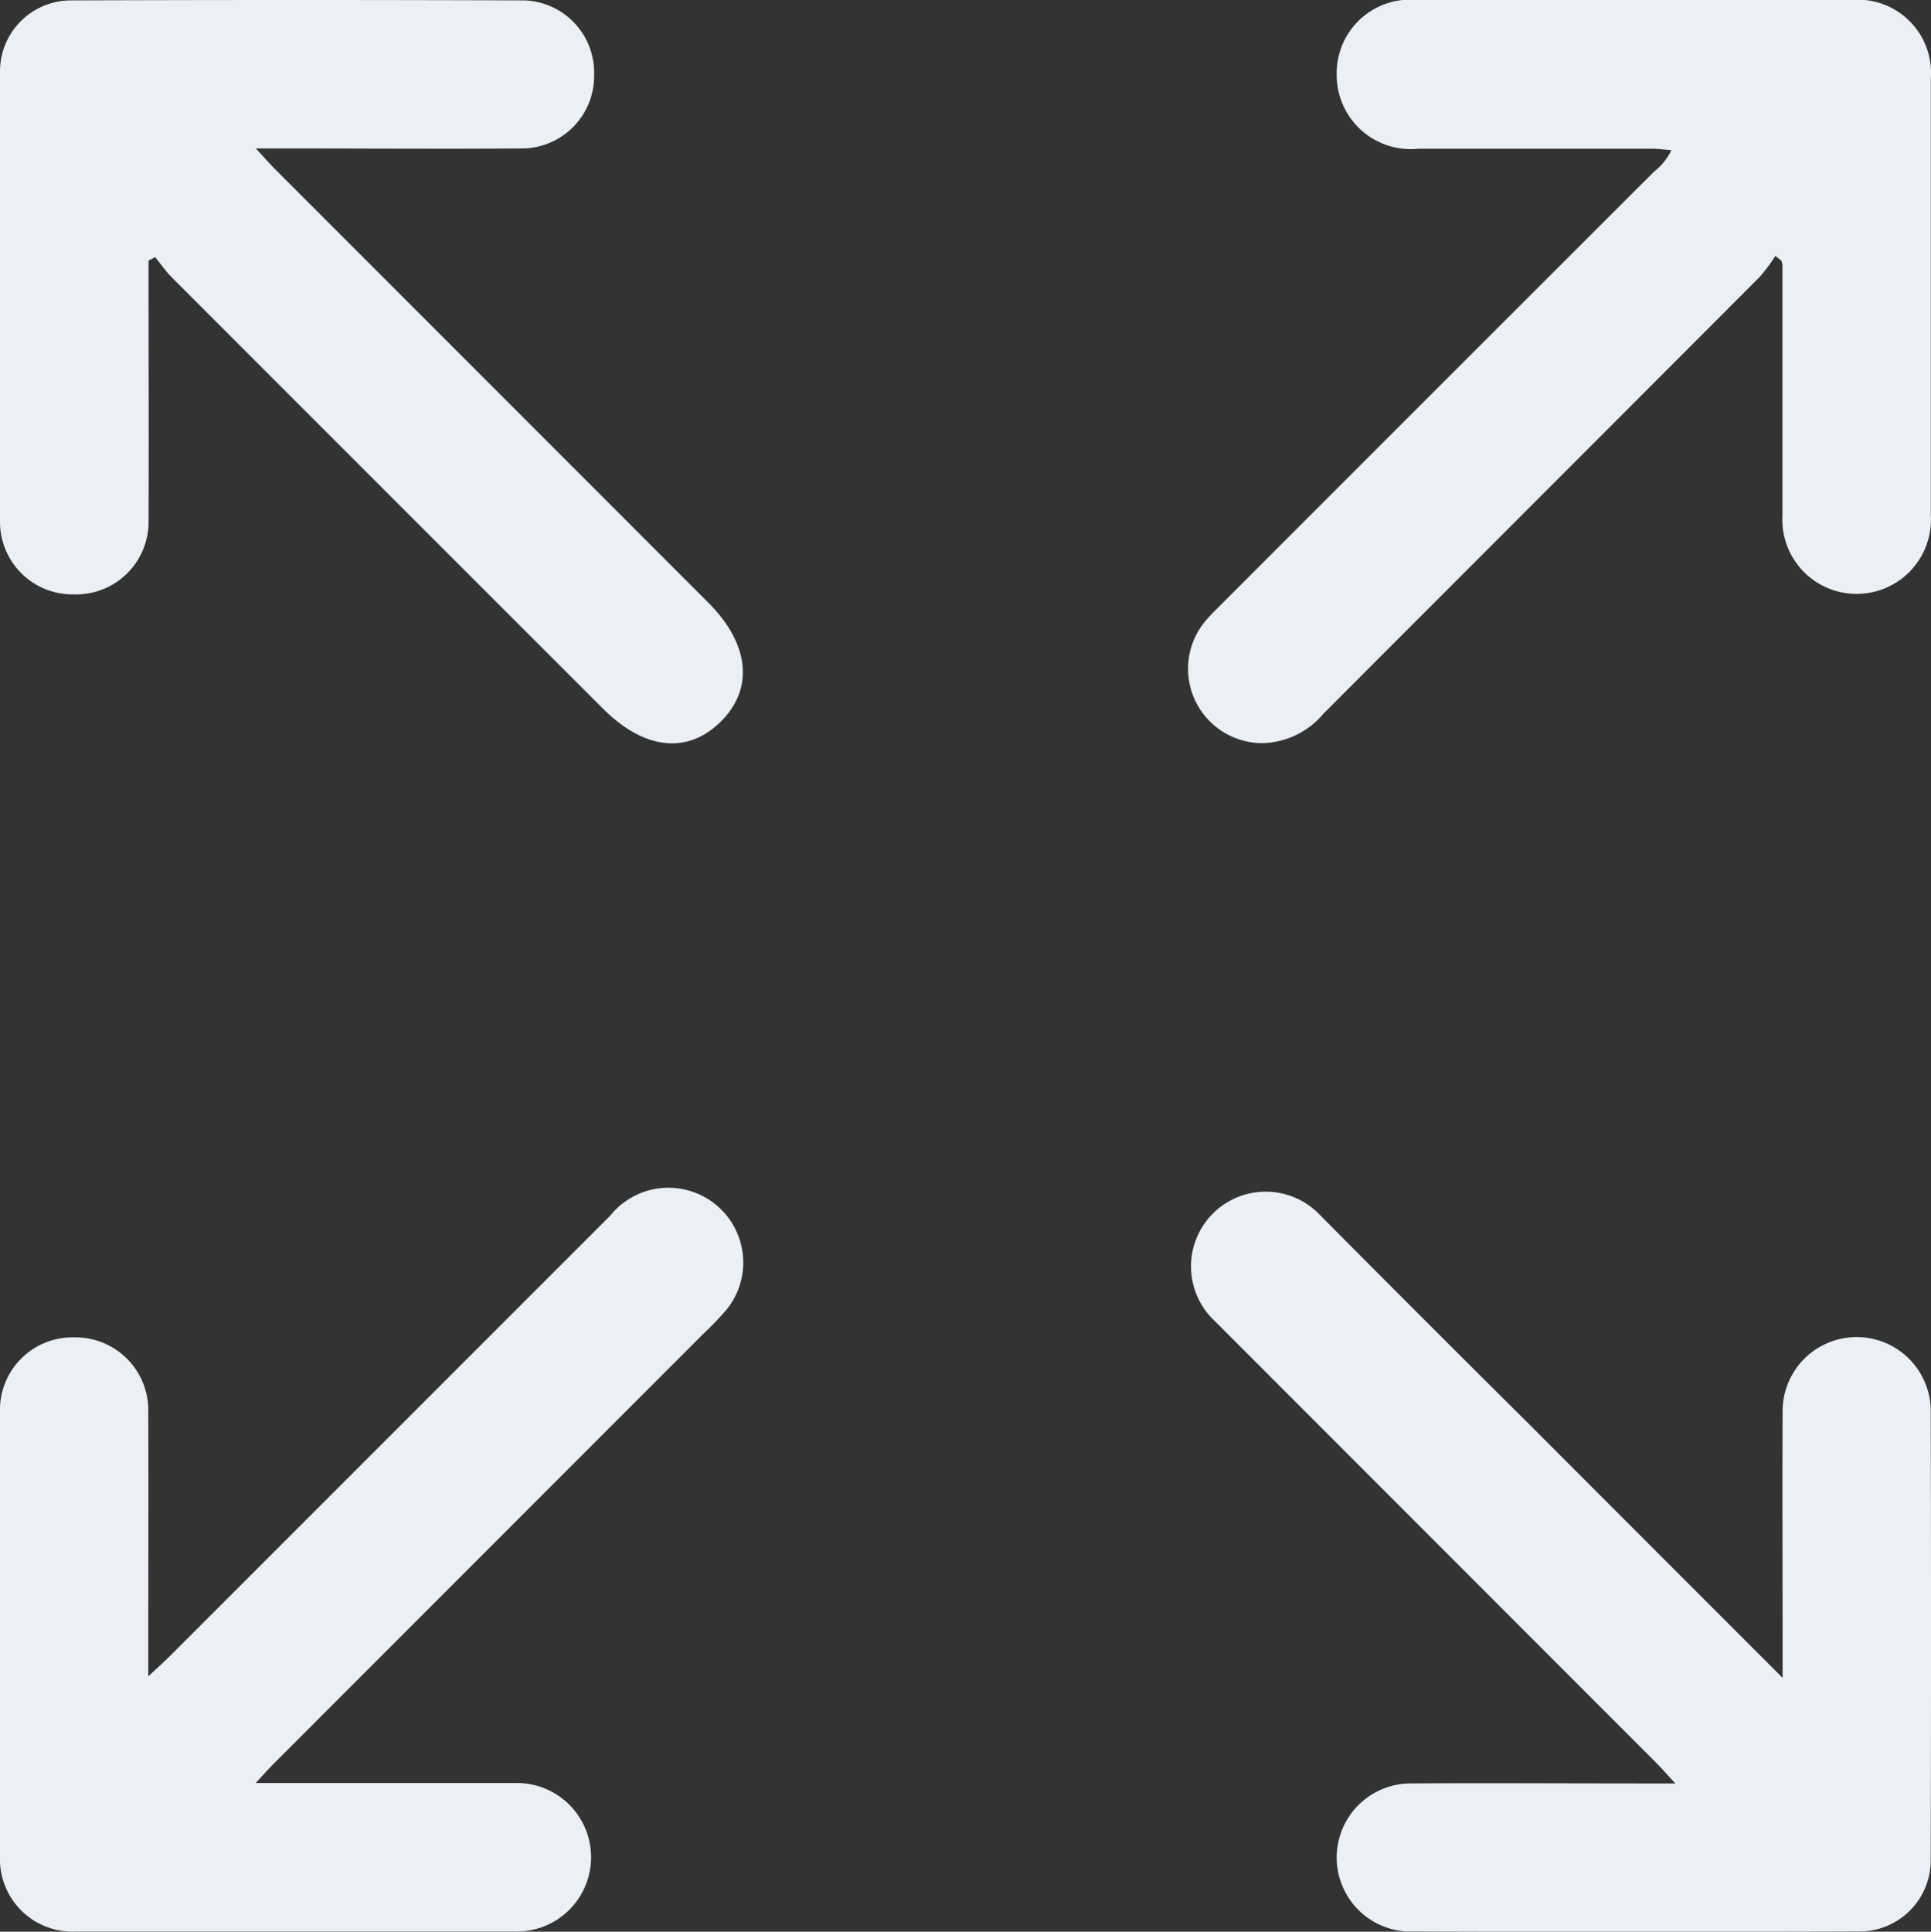 <svg xmlns="http://www.w3.org/2000/svg" xmlns:xlink="http://www.w3.org/1999/xlink" width="33.6" height="33.608" viewBox="0 0 33.6 33.608">
  <rect x="0" y="0" width="33.6" height="33.608" fill="#333333" stroke="none"/>
  <defs>
    <clipPath id="clip-path">
      <rect id="Rectangle_425" data-name="Rectangle 425" width="33.6" height="33.608" fill="#eaf0f6"/>
    </clipPath>
  </defs>
  <g id="Group_1081" data-name="Group 1081" transform="translate(0 0)">
    <g id="Group_617" data-name="Group 617" transform="translate(0 0)" clip-path="url(#clip-path)">
      <path id="Path_366" data-name="Path 366" d="M38.764,4.46a2.912,2.912,0,0,1-.263.354q-3.794,3.8-7.592,7.6a1.433,1.433,0,0,1-1.051.516,1.294,1.294,0,0,1-.99-2.144c.087-.1.185-.195.28-.29Q32.9,6.74,36.66,2.986a1.065,1.065,0,0,0,.3-.372c-.109-.009-.218-.025-.327-.025q-2.039,0-4.078,0a1.289,1.289,0,0,1-1.419-1.3A1.279,1.279,0,0,1,32.536,0q3.775,0,7.55,0a1.276,1.276,0,0,1,1.388,1.372q0,3.8,0,7.593a1.293,1.293,0,1,1-2.582.008q0-2.182,0-4.362a.286.286,0,0,0-.02-.075l-.1-.081" transform="translate(-7.877 -0.001)" fill="#eaf0f6"/>
      <path id="Path_367" data-name="Path 367" d="M2.586,37.04c.168-.158.274-.252.375-.353l7.653-7.653a1.3,1.3,0,0,1,2.035,1.622,5.544,5.544,0,0,1-.419.437L4.75,38.577c-.083.083-.16.171-.3.323h.458q2.039,0,4.078,0A1.292,1.292,0,1,1,9,41.484q-3.836,0-7.671,0A1.262,1.262,0,0,1,0,40.166Q0,36.308,0,32.452a1.262,1.262,0,0,1,1.29-1.305,1.268,1.268,0,0,1,1.29,1.308c.005,1.373,0,2.746,0,4.119v.466" transform="translate(0 -7.879)" fill="#eaf0f6"/>
      <path id="Path_368" data-name="Path 368" d="M38.9,37.065v-.5c0-1.387-.007-2.774,0-4.16a1.289,1.289,0,0,1,2.577-.014q.011,3.938,0,7.876a1.239,1.239,0,0,1-1.211,1.218q-3.958.014-7.915,0a1.289,1.289,0,0,1,.041-2.575c1.373-.009,2.747,0,4.119,0h.523c-.145-.156-.236-.261-.334-.36q-3.84-3.842-7.679-7.684a1.3,1.3,0,1,1,1.83-1.845q1.793,1.806,3.6,3.6c1.454,1.456,2.91,2.913,4.45,4.453" transform="translate(-7.882 -7.881)" fill="#eaf0f6"/>
      <path id="Path_369" data-name="Path 369" d="M2.585,4.534v.392c0,1.386.006,2.773,0,4.159a1.261,1.261,0,0,1-1.3,1.256A1.262,1.262,0,0,1,0,9.1q-.011-3.938,0-7.876A1.236,1.236,0,0,1,1.214.007q3.957-.014,7.915,0a1.258,1.258,0,0,1,1.209,1.3A1.261,1.261,0,0,1,9.094,2.583c-1.373.01-2.746,0-4.119,0H4.452c.145.156.236.262.334.36l7.537,7.54c.72.72.8,1.5.214,2.076s-1.339.476-2.047-.232Q6.736,8.575,2.982,4.818c-.1-.1-.188-.229-.281-.344l-.116.059" transform="translate(0 0)" fill="#eaf0f6"/>
    </g>
  </g>
</svg>
